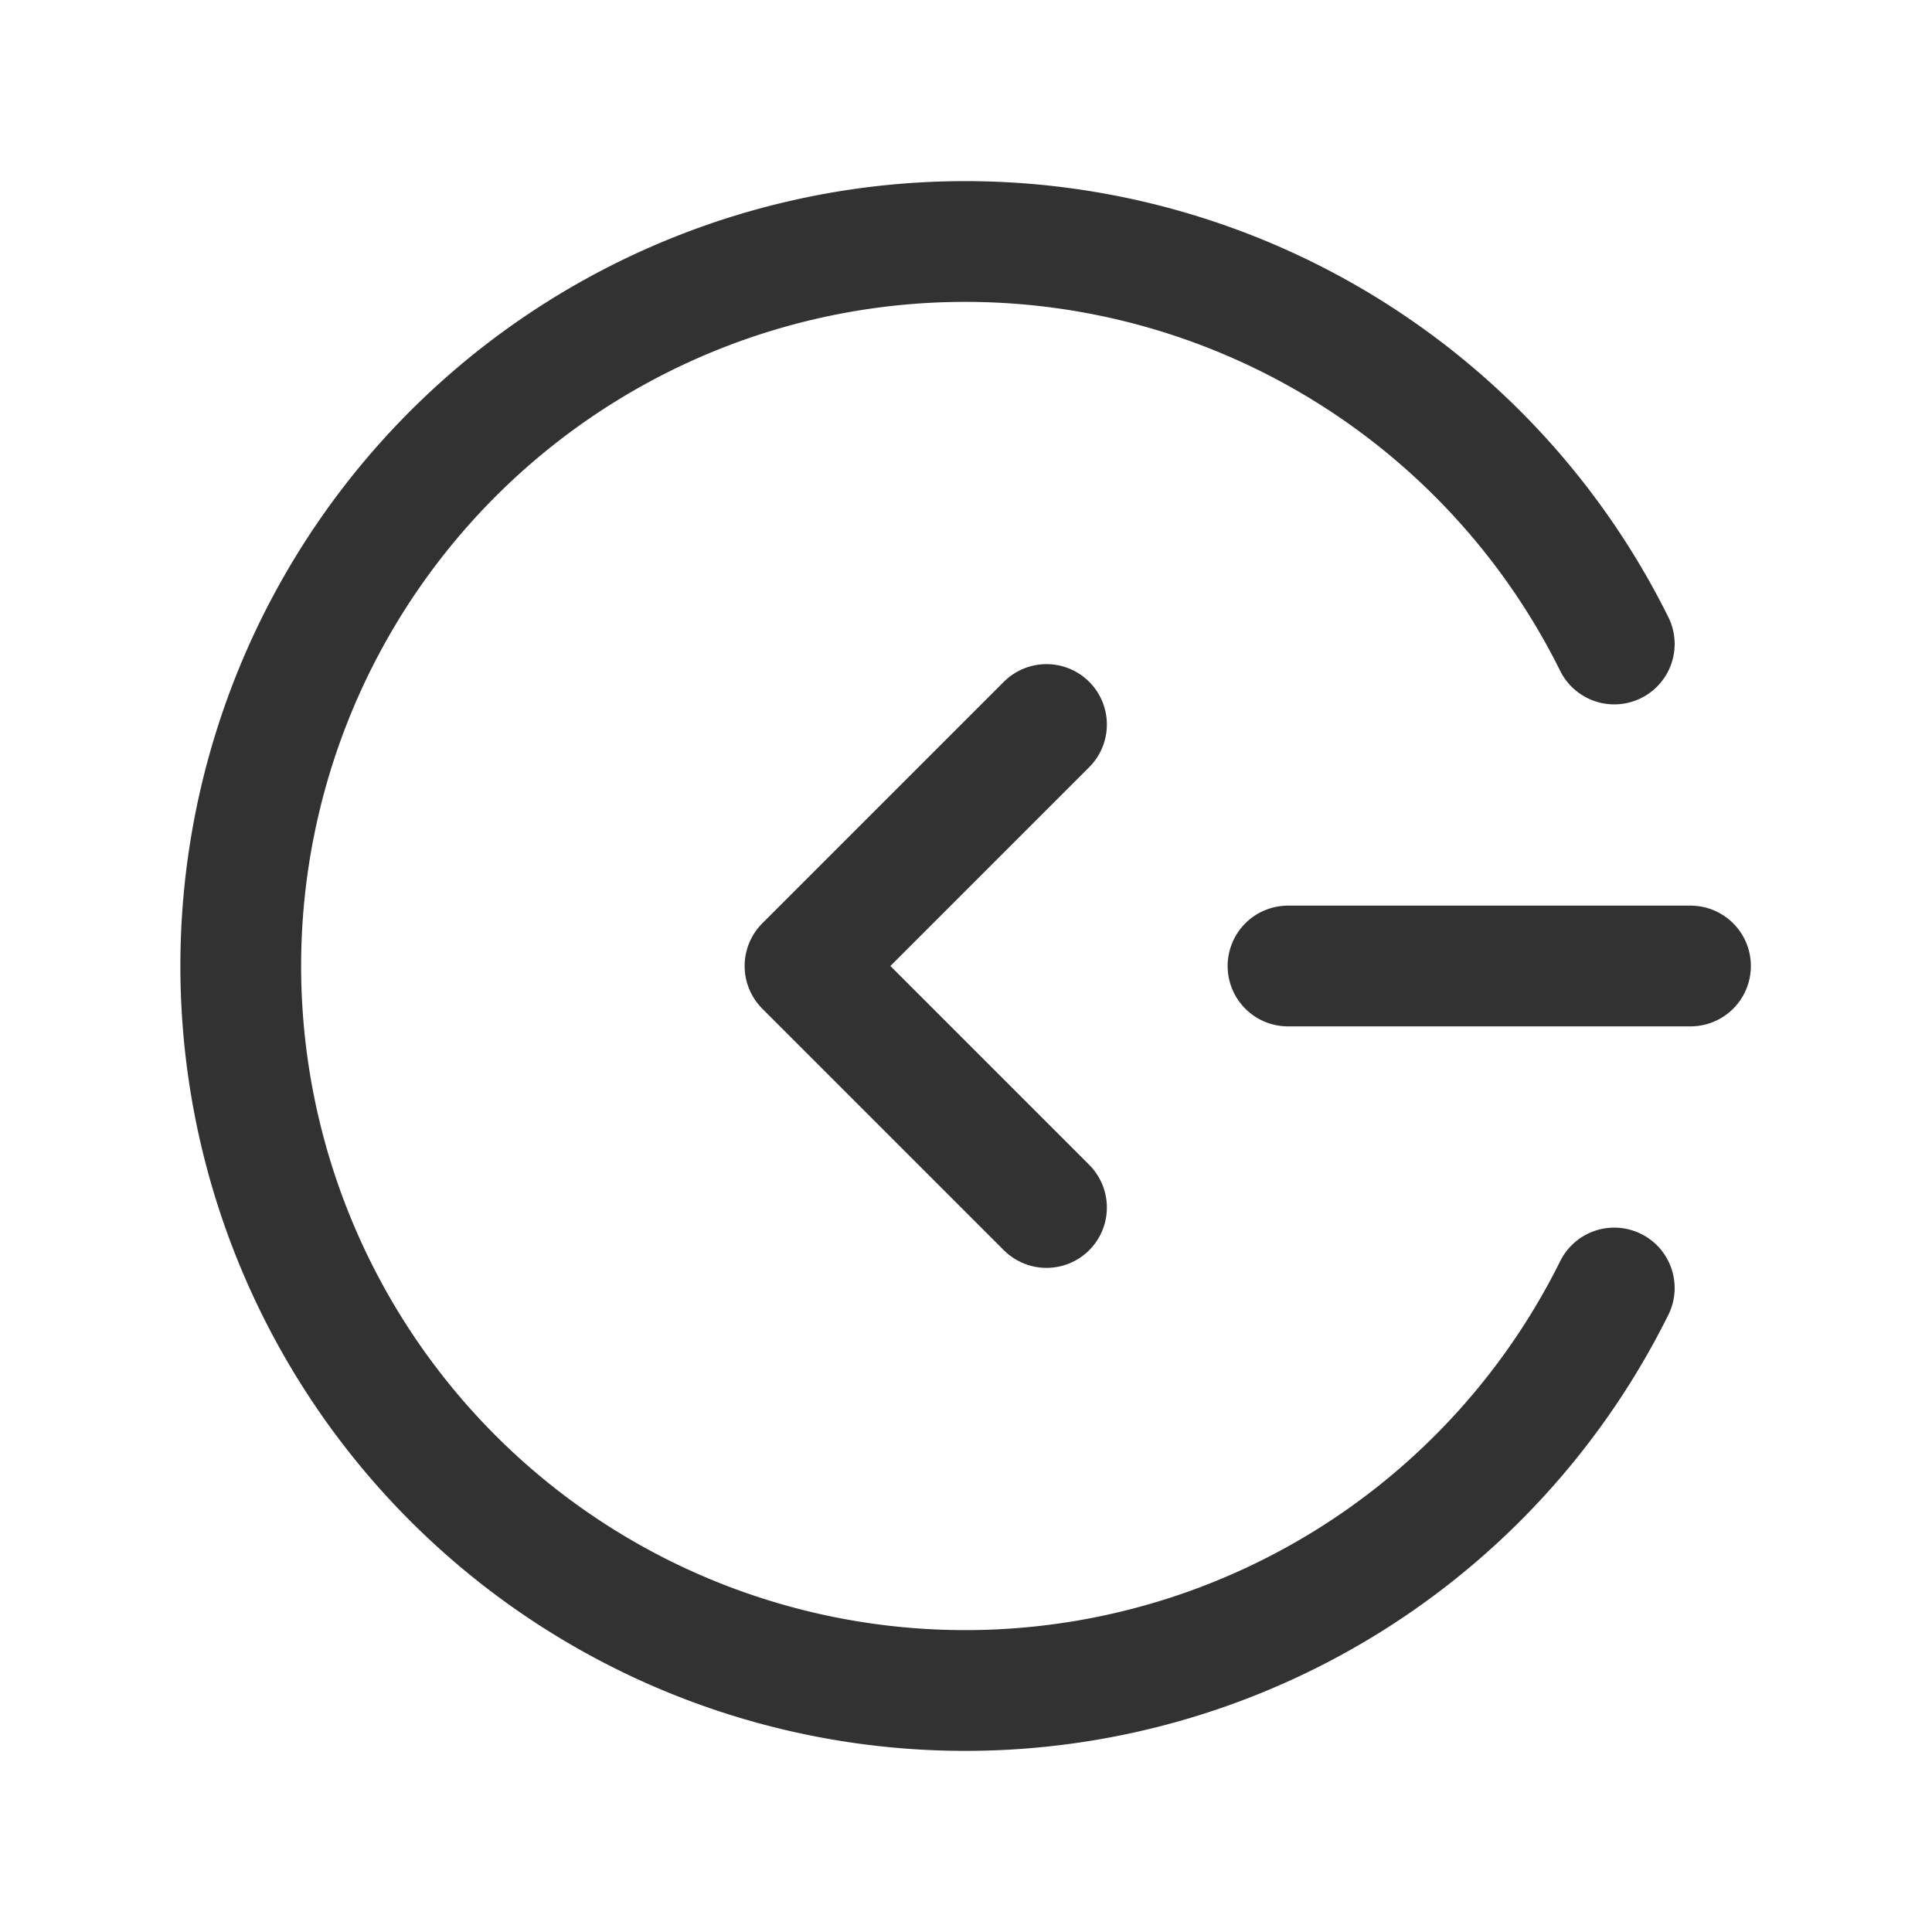 <svg xmlns="http://www.w3.org/2000/svg" viewBox="0 0 24 24"><polyline points="13 9 10 12 13 15" fill="none" stroke="#323232" stroke-linecap="round" stroke-linejoin="round" stroke-width="1.5"/><line x1="16" y1="12" x2="21" y2="12" fill="none" stroke="#323232" stroke-linecap="round" stroke-linejoin="round" stroke-width="1.5"/><path d="M20.053,8a9,9,0,1,0,0,8" fill="none" stroke="#323232" stroke-linecap="round" stroke-linejoin="round" stroke-width="1.5"/></svg>